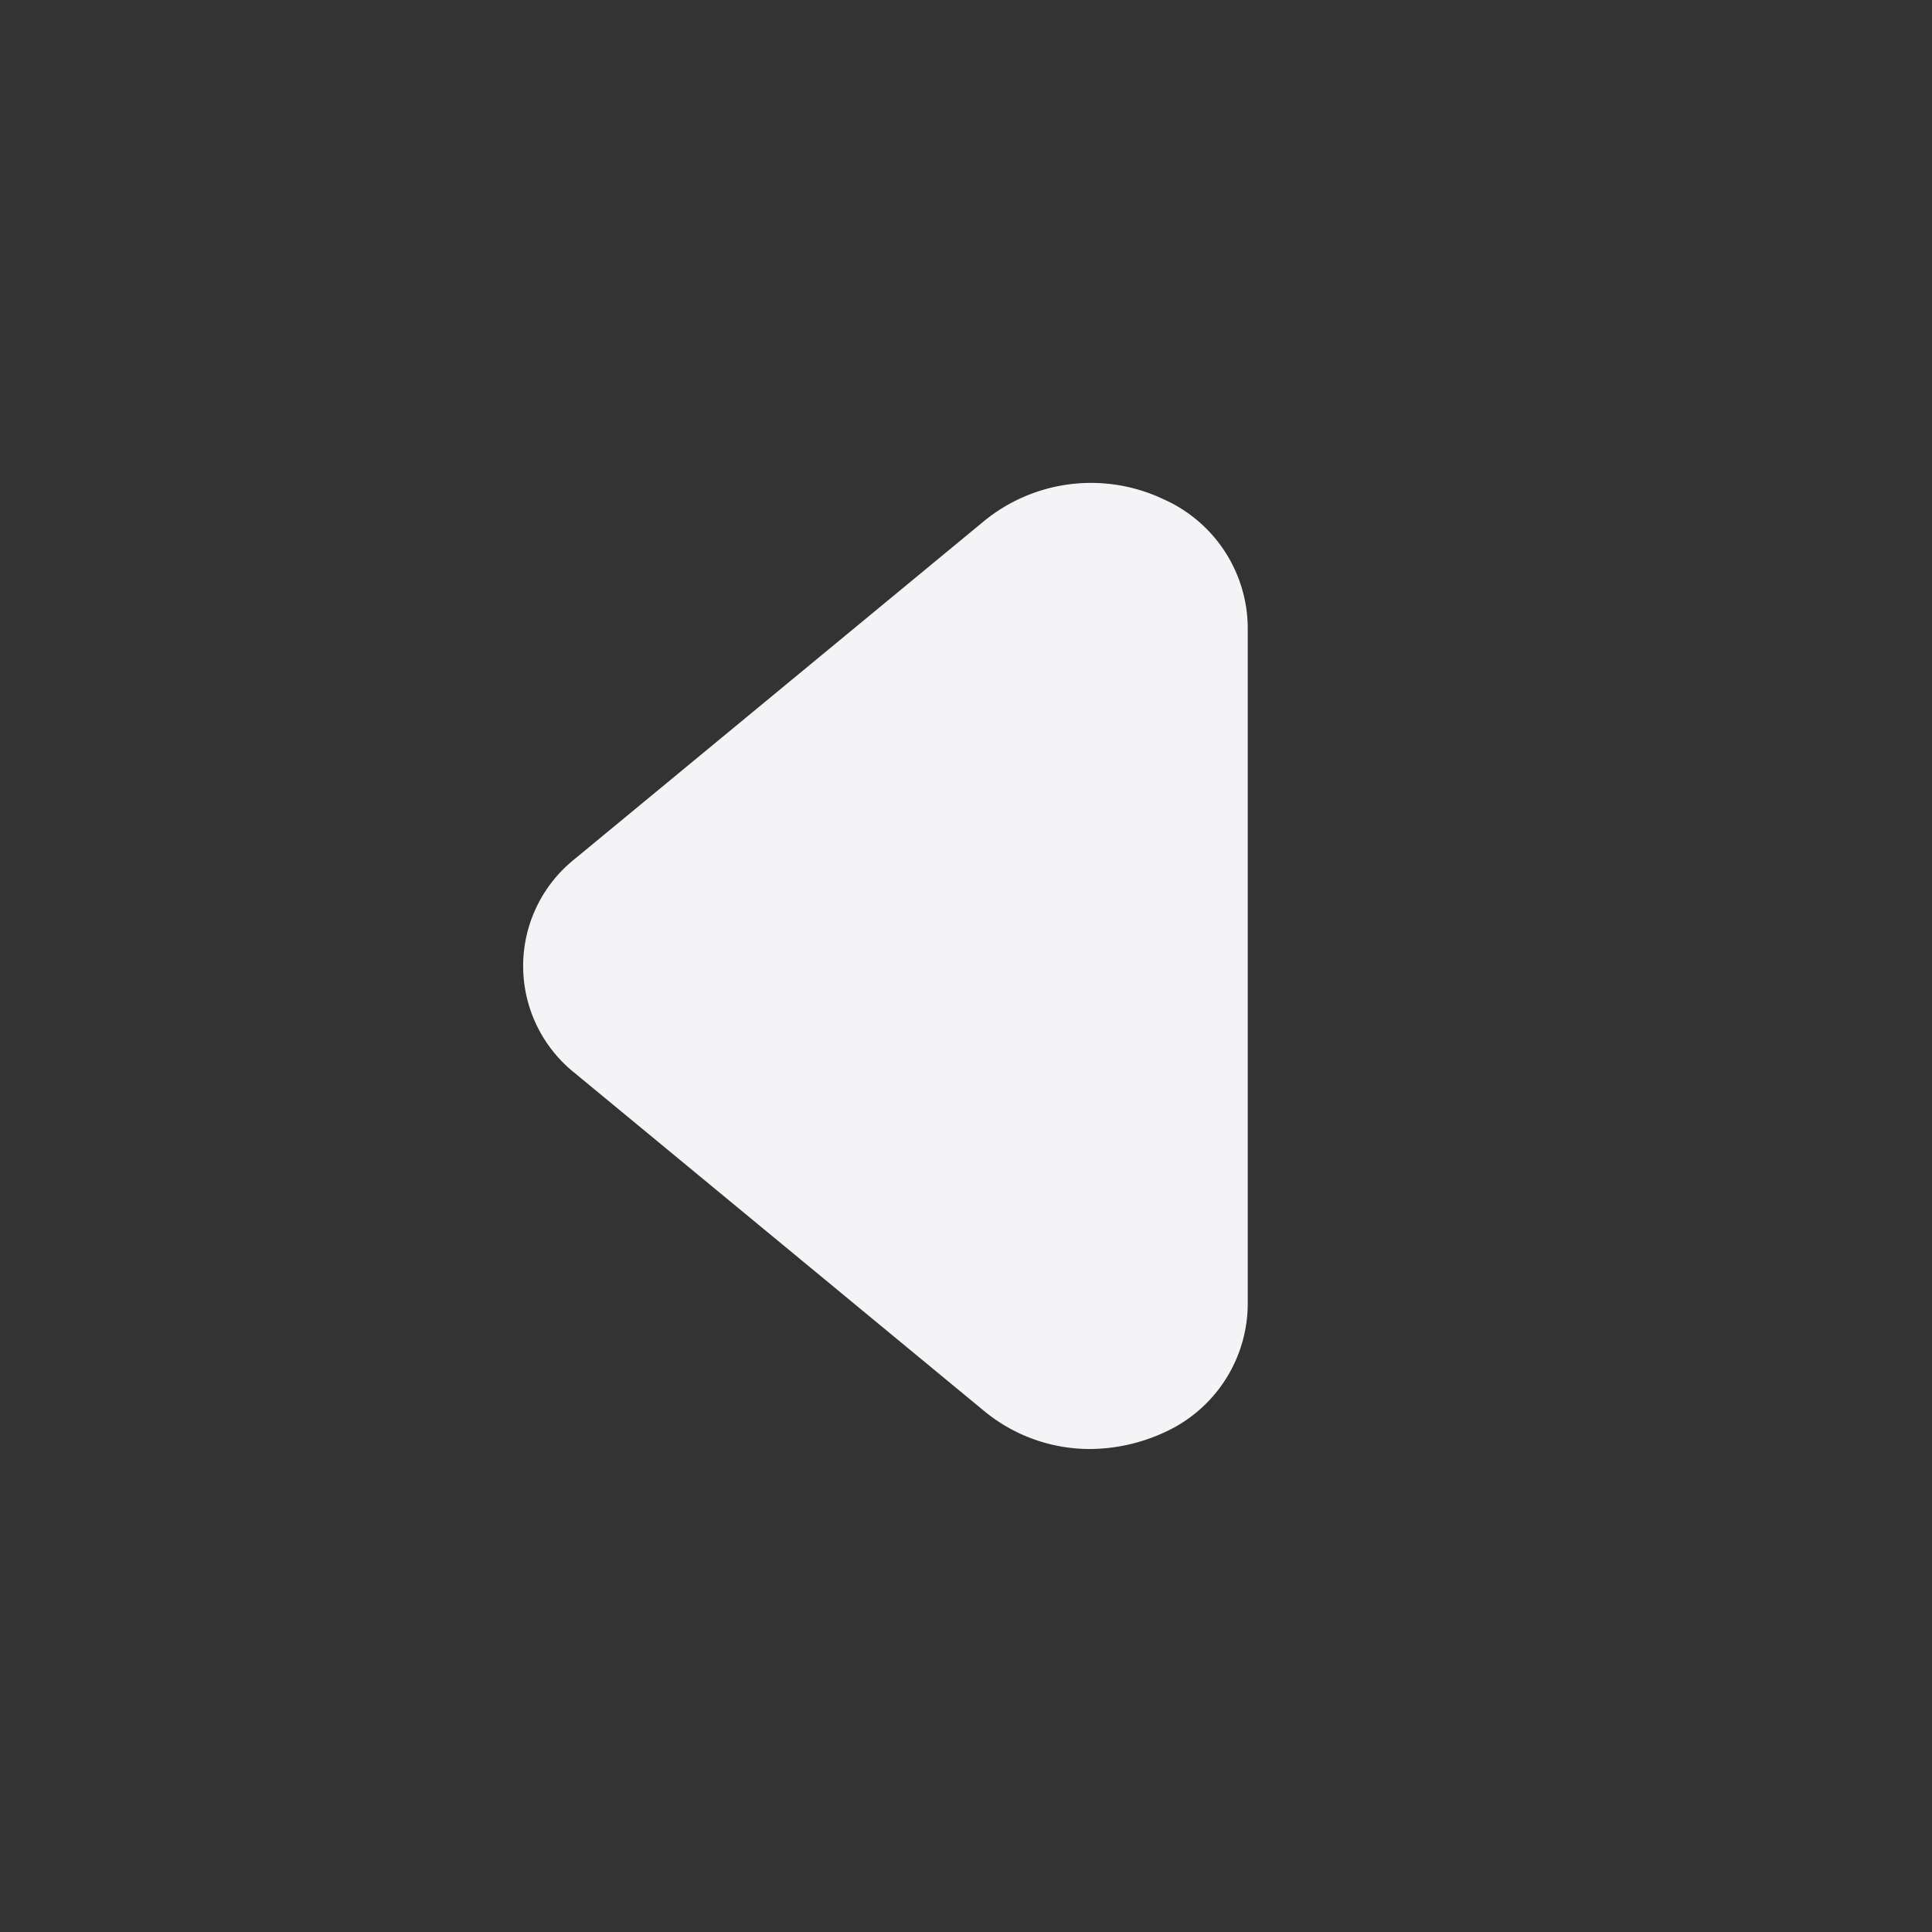 <svg xmlns="http://www.w3.org/2000/svg" viewBox="0 0 24 24"><rect x="0" y="0" width="24" height="24" fill="#333333" stroke="none"/><defs><style>.cls-1{fill:#17191e;opacity:0;}.cls-2{fill:#f4f4f7;}</style></defs><title>arrow-left</title><g id="Layer_2" data-name="Layer 2"><g id="arrow-left"><g id="arrow-left-2" data-name="arrow-left"><rect class="cls-1" width="24" height="24"/><path class="cls-2" d="M13.54,18a2.06,2.06,0,0,1-1.3-.46l-5.1-4.21a1.7,1.7,0,0,1,0-2.66l5.1-4.21a2.1,2.1,0,0,1,2.21-.26A1.76,1.76,0,0,1,15.5,7.79v8.42a1.76,1.76,0,0,1-1.05,1.59A2.23,2.23,0,0,1,13.54,18Z"/></g></g></g></svg>
